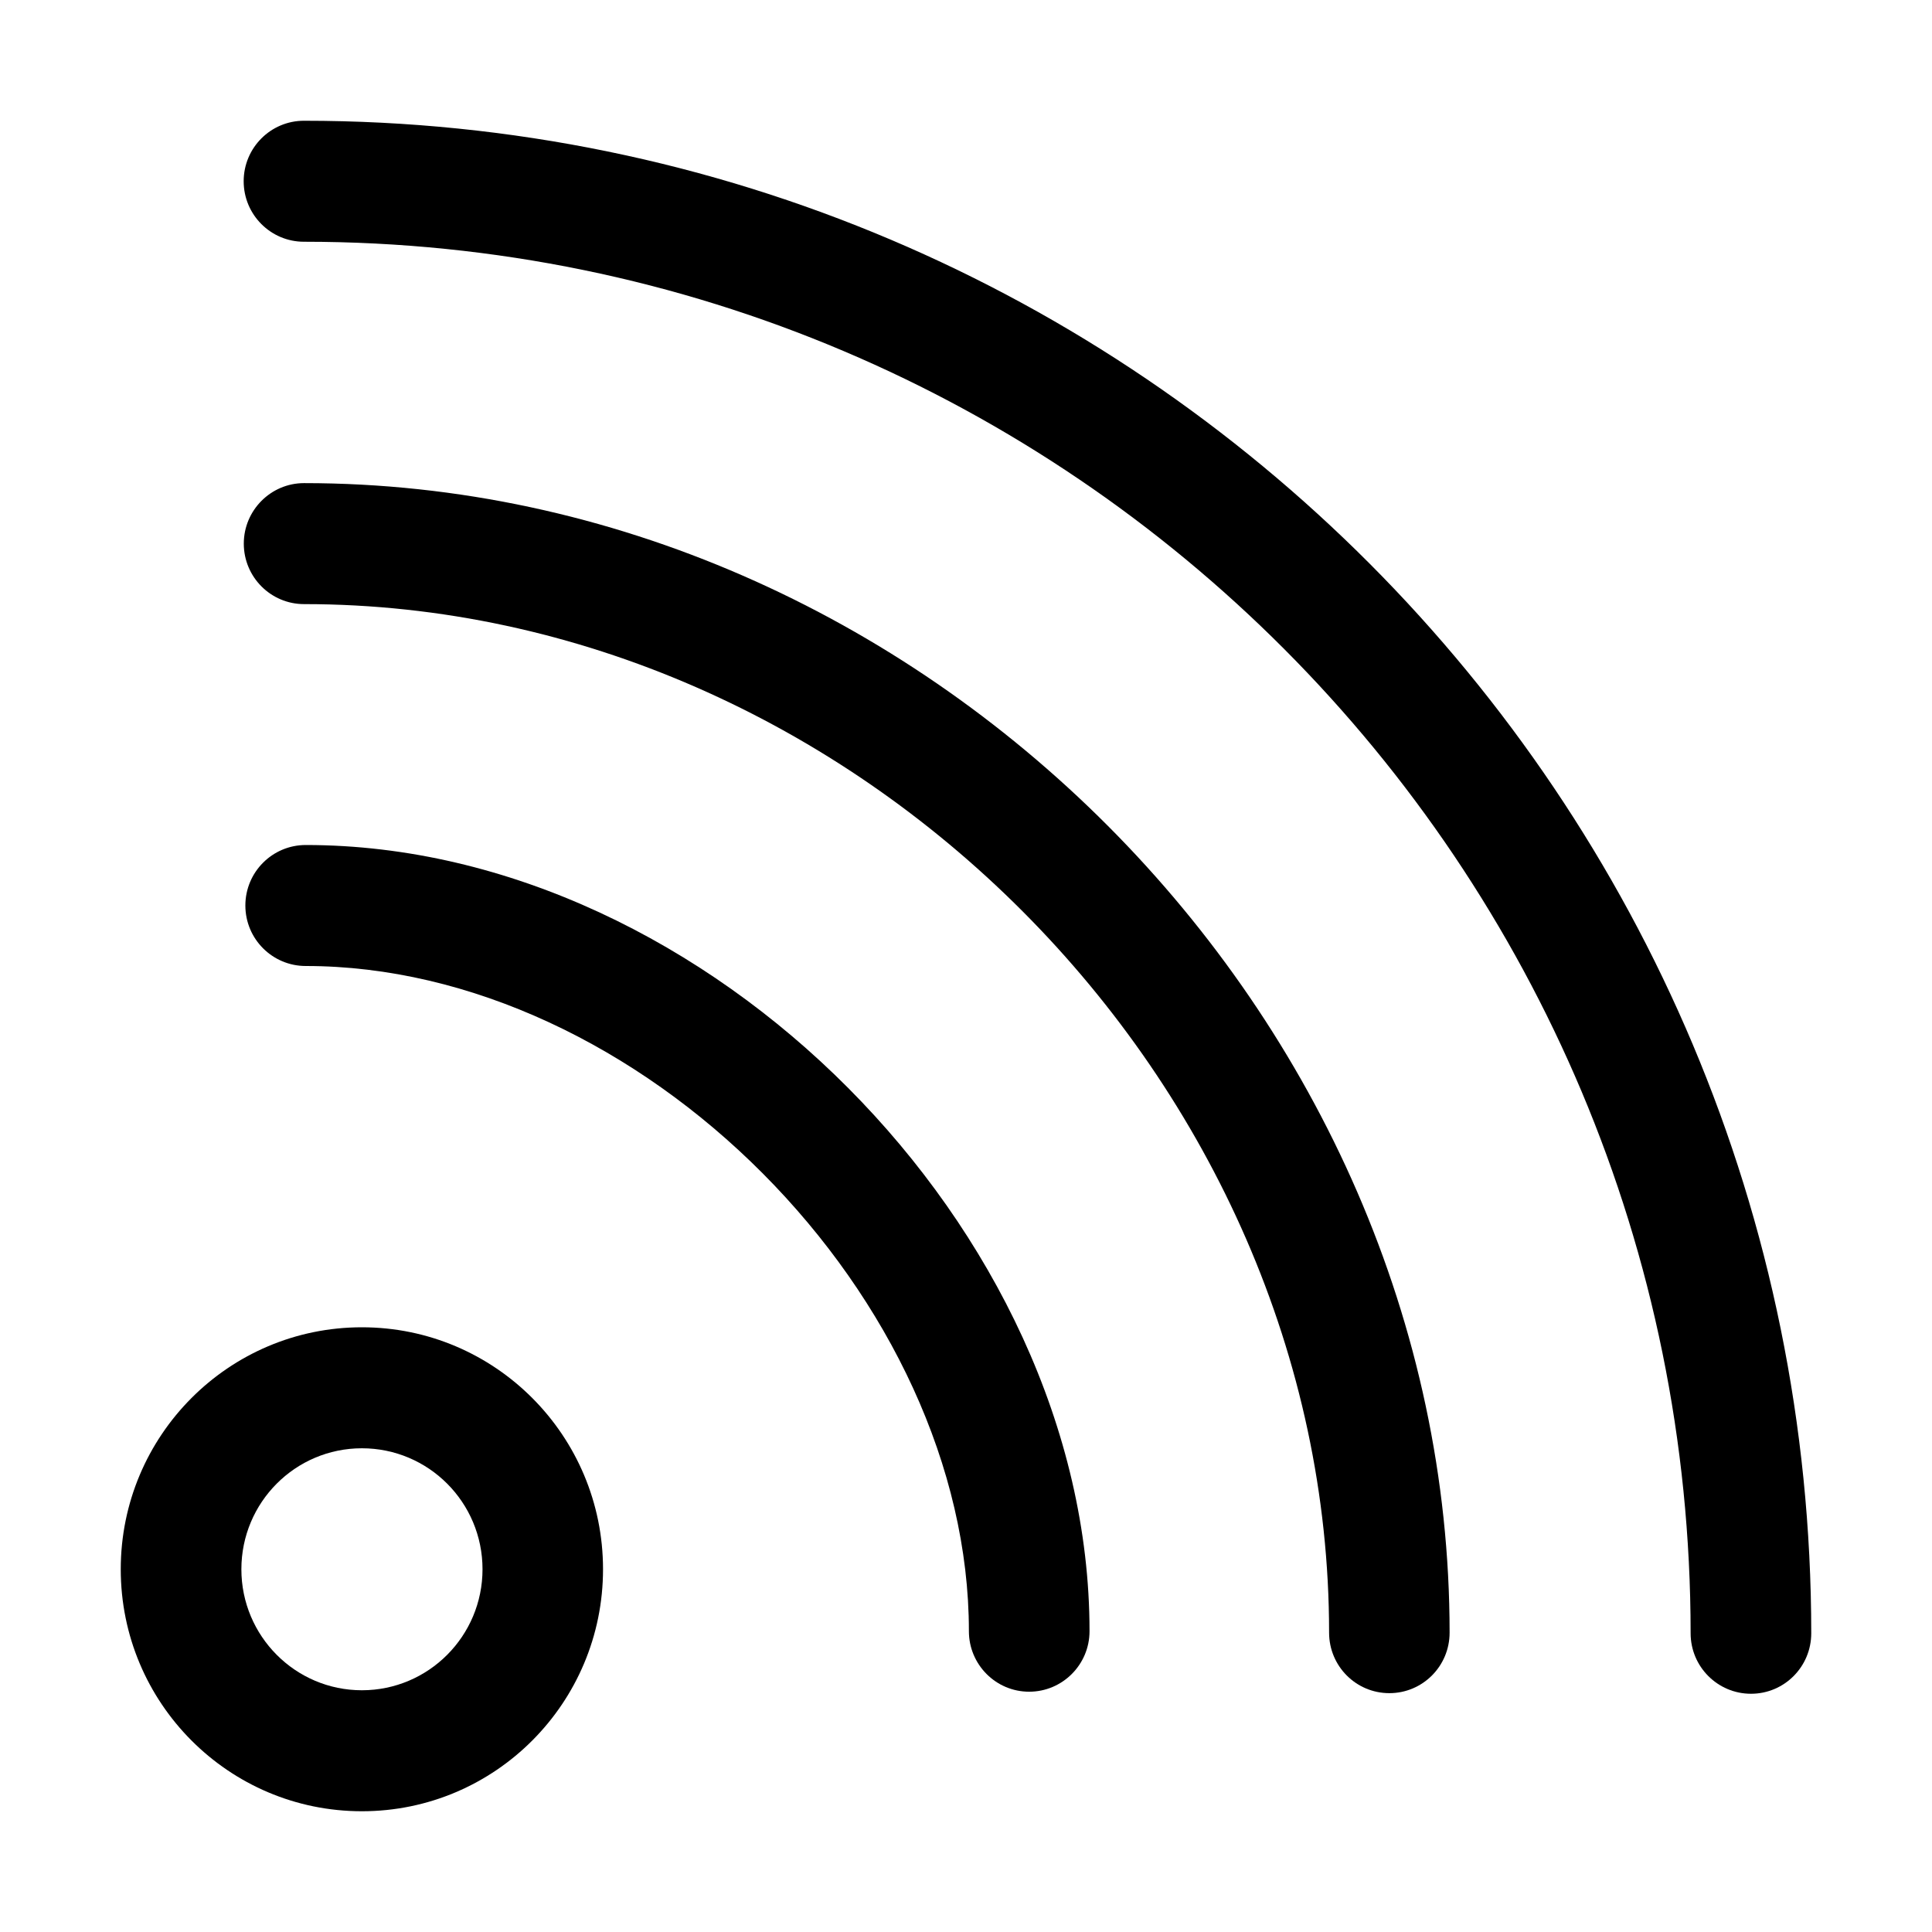<svg width="16" height="16" viewBox="0 0 16 16" fill="none" xmlns="http://www.w3.org/2000/svg">
<path d="M2.517 1C2.242 1 2.018 1.224 2.018 1.501C2.018 1.778 2.242 2.002 2.517 2.002C8.86 2.002 14.001 7.162 14.001 13.526C14.001 13.803 14.225 14.027 14.501 14.027C14.777 14.027 15 13.803 15 13.526C15 6.608 9.411 1 2.517 1Z" fill="black"/>
<path d="M2.019 4.502C2.019 4.226 2.243 4.001 2.518 4.001C7.621 4.001 12.005 8.397 12.005 13.521C12.005 13.798 11.782 14.022 11.506 14.022C11.23 14.022 11.007 13.798 11.007 13.521C11.007 8.95 7.07 5.003 2.518 5.003C2.243 5.003 2.019 4.779 2.019 4.502Z" fill="black"/>
<path d="M2.532 6.998C2.256 6.998 2.032 7.222 2.032 7.499C2.032 7.776 2.256 8 2.532 8C3.897 8 5.273 8.669 6.317 9.718C7.361 10.767 8.024 12.148 8.024 13.509C8.024 13.785 8.247 14.01 8.523 14.01C8.799 14.01 9.023 13.785 9.023 13.509C9.023 11.829 8.214 10.206 7.024 9.01C5.834 7.814 4.215 6.998 2.532 6.998Z" fill="black"/>
<path fill-rule="evenodd" clip-rule="evenodd" d="M4.994 12.996C4.994 14.103 4.1 15 2.997 15C1.894 15 1 14.103 1 12.996C1 11.889 1.894 10.992 2.997 10.992C4.1 10.992 4.994 11.889 4.994 12.996ZM3.996 12.996C3.996 13.549 3.549 13.998 2.997 13.998C2.446 13.998 1.999 13.549 1.999 12.996C1.999 12.442 2.446 11.994 2.997 11.994C3.549 11.994 3.996 12.442 3.996 12.996Z" fill="black"/>
</svg>
